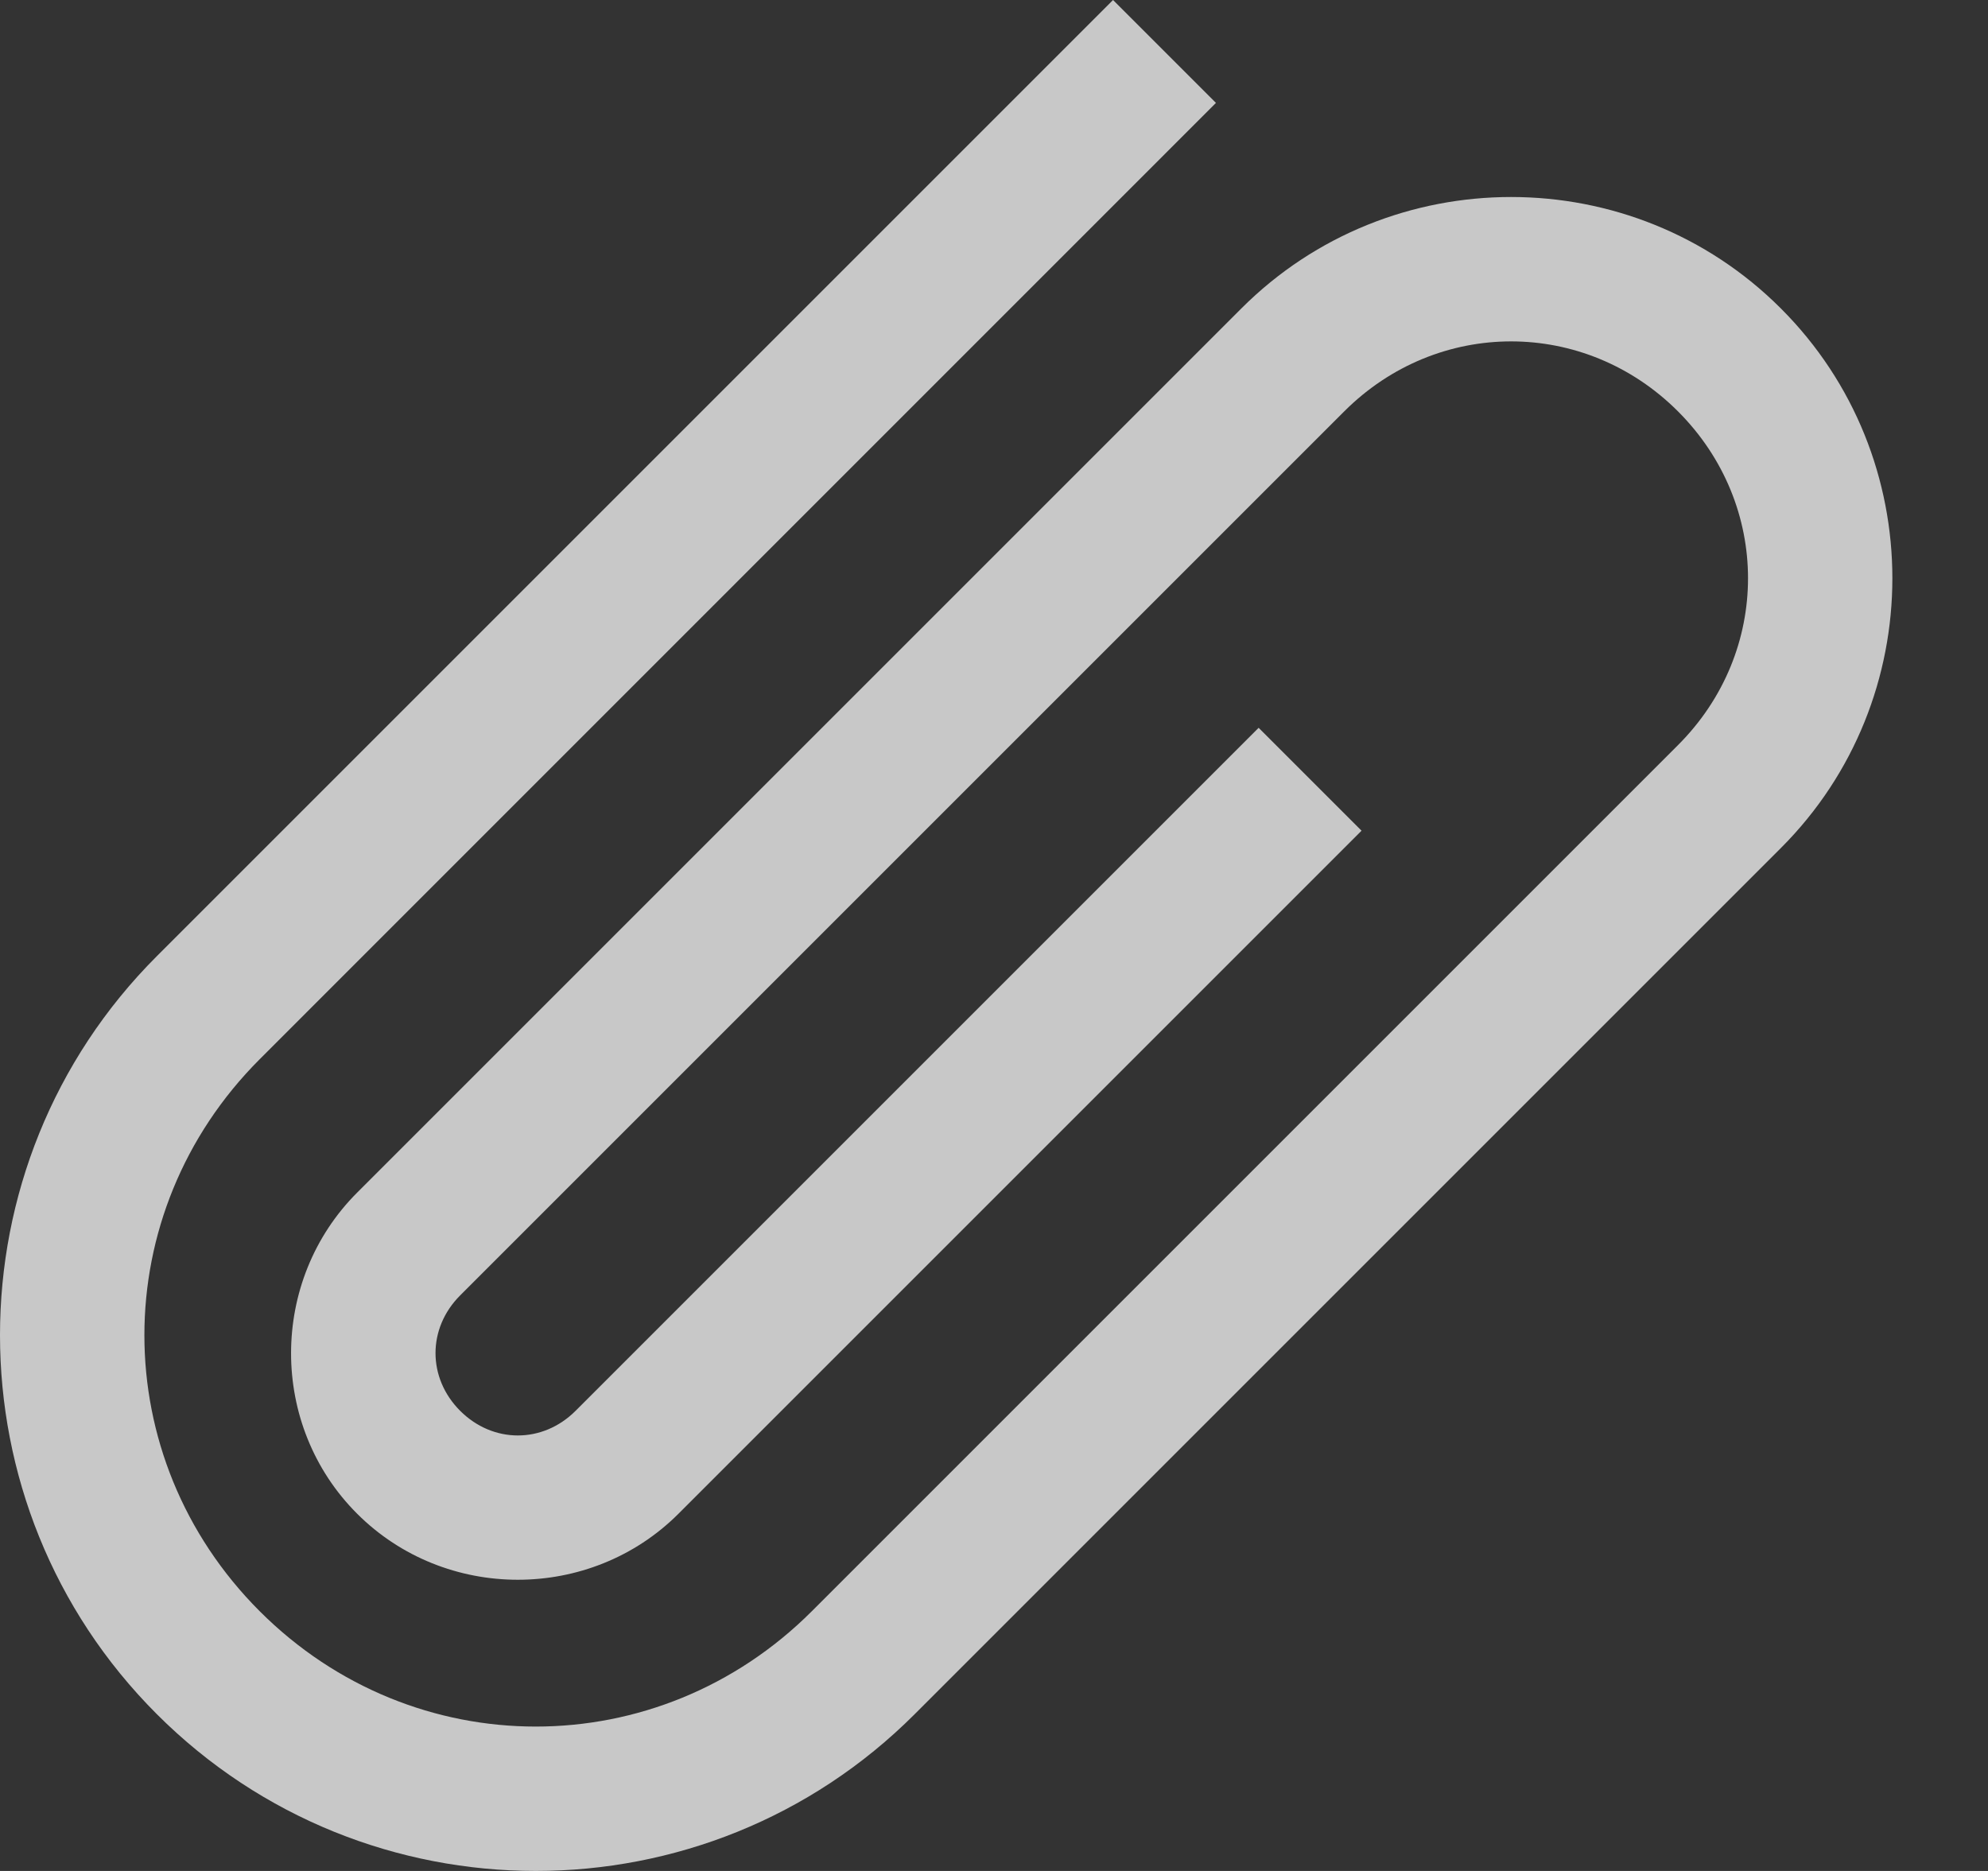 <?xml version="1.0" encoding="UTF-8"?>
<svg width="17px" height="16px" viewBox="0 0 17 16" version="1.1" xmlns="http://www.w3.org/2000/svg" xmlns:xlink="http://www.w3.org/1999/xlink">
    <rect x="0" y="0" width="17" height="16" fill="#333333" stroke="none"/>
    <!-- Generator: Sketch 55.2 (78181) - https://sketchapp.com -->
    <title>Attach</title>
    <desc>Created with Sketch.</desc>
    <g id="Page-2" stroke="none" stroke-width="1" fill="none" fill-rule="evenodd" opacity="0.73">
        <g id="icon-attach" transform="translate(0, 1)" fill="#FFFFFF" fill-rule="nonzero">
            <g id="Group" transform="translate(0, -1)">
                <path d="M9.518,0 L1.341,8.177 C-0.447,9.965 -0.447,12.871 1.341,14.659 C3.129,16.447 6.035,16.447 7.822,14.659 L15.229,7.252 C16.5,5.982 16.5,3.908 15.229,2.638 C13.959,1.367 11.885,1.367 10.615,2.638 L3.055,10.198 C2.301,10.951 2.3,12.192 3.054,12.945 C3.807,13.698 5.049,13.698 5.802,12.945 L11.643,7.104 L10.763,6.224 L4.922,12.065 C4.641,12.346 4.216,12.346 3.935,12.065 C3.654,11.784 3.654,11.359 3.935,11.078 L11.495,3.518 C12.293,2.72 13.551,2.72 14.349,3.518 C15.147,4.316 15.148,5.574 14.349,6.372 L6.942,13.779 C5.627,15.094 3.536,15.094 2.221,13.779 C0.906,12.464 0.906,10.373 2.221,9.058 L10.398,0.88 L9.518,0 Z" id="Path"></path>
            </g>
        </g>
    </g>
</svg>